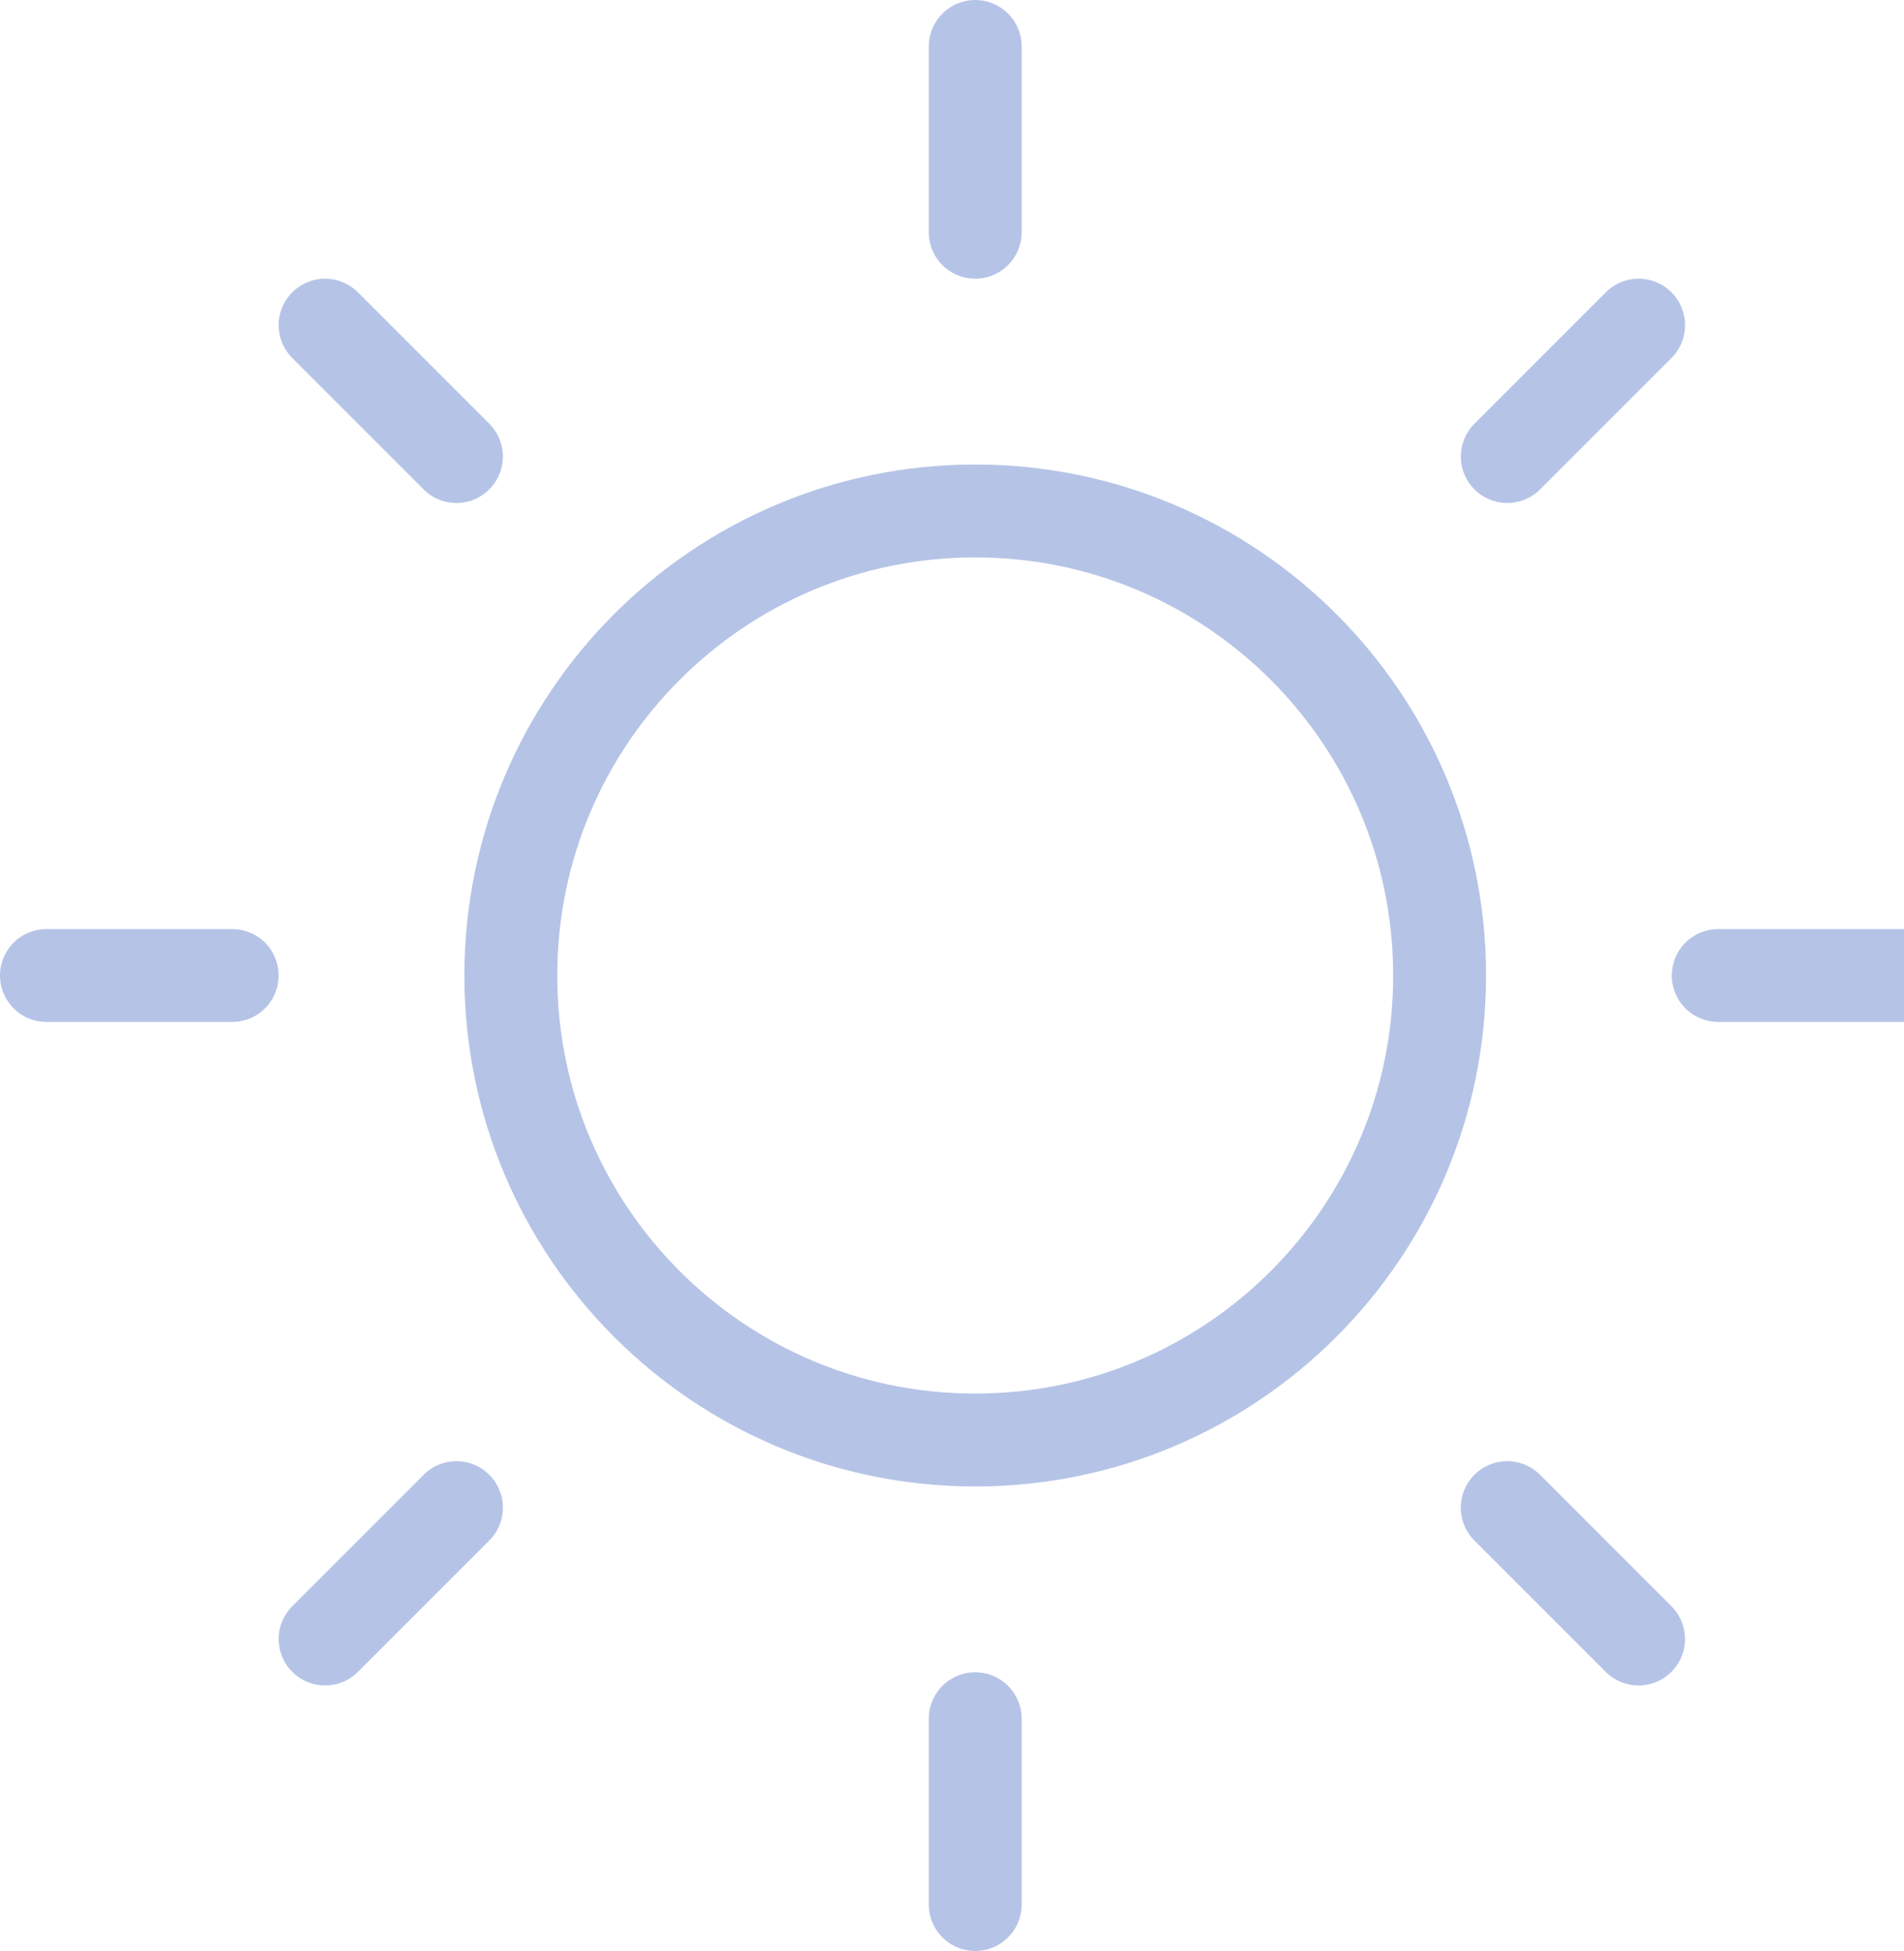 <svg width="205" height="210" viewBox="0 0 205 210" fill="none" xmlns="http://www.w3.org/2000/svg">
<path id="Vector" opacity="0.3" d="M105 25V5M105 185V205M49.142 49.142L35 35M162.28 162.28L176.422 176.422M25 105H5M185 105H205M162.285 49.142L176.427 35M49.147 162.28L35.005 176.422M105 155C77.386 155 55 132.614 55 105C55 77.386 77.386 55 105 55C132.614 55 155 77.386 155 105C155 132.614 132.614 155 105 155Z" stroke="#093BAA" stroke-width="10" stroke-linecap="round" stroke-linejoin="round"/>
</svg>
